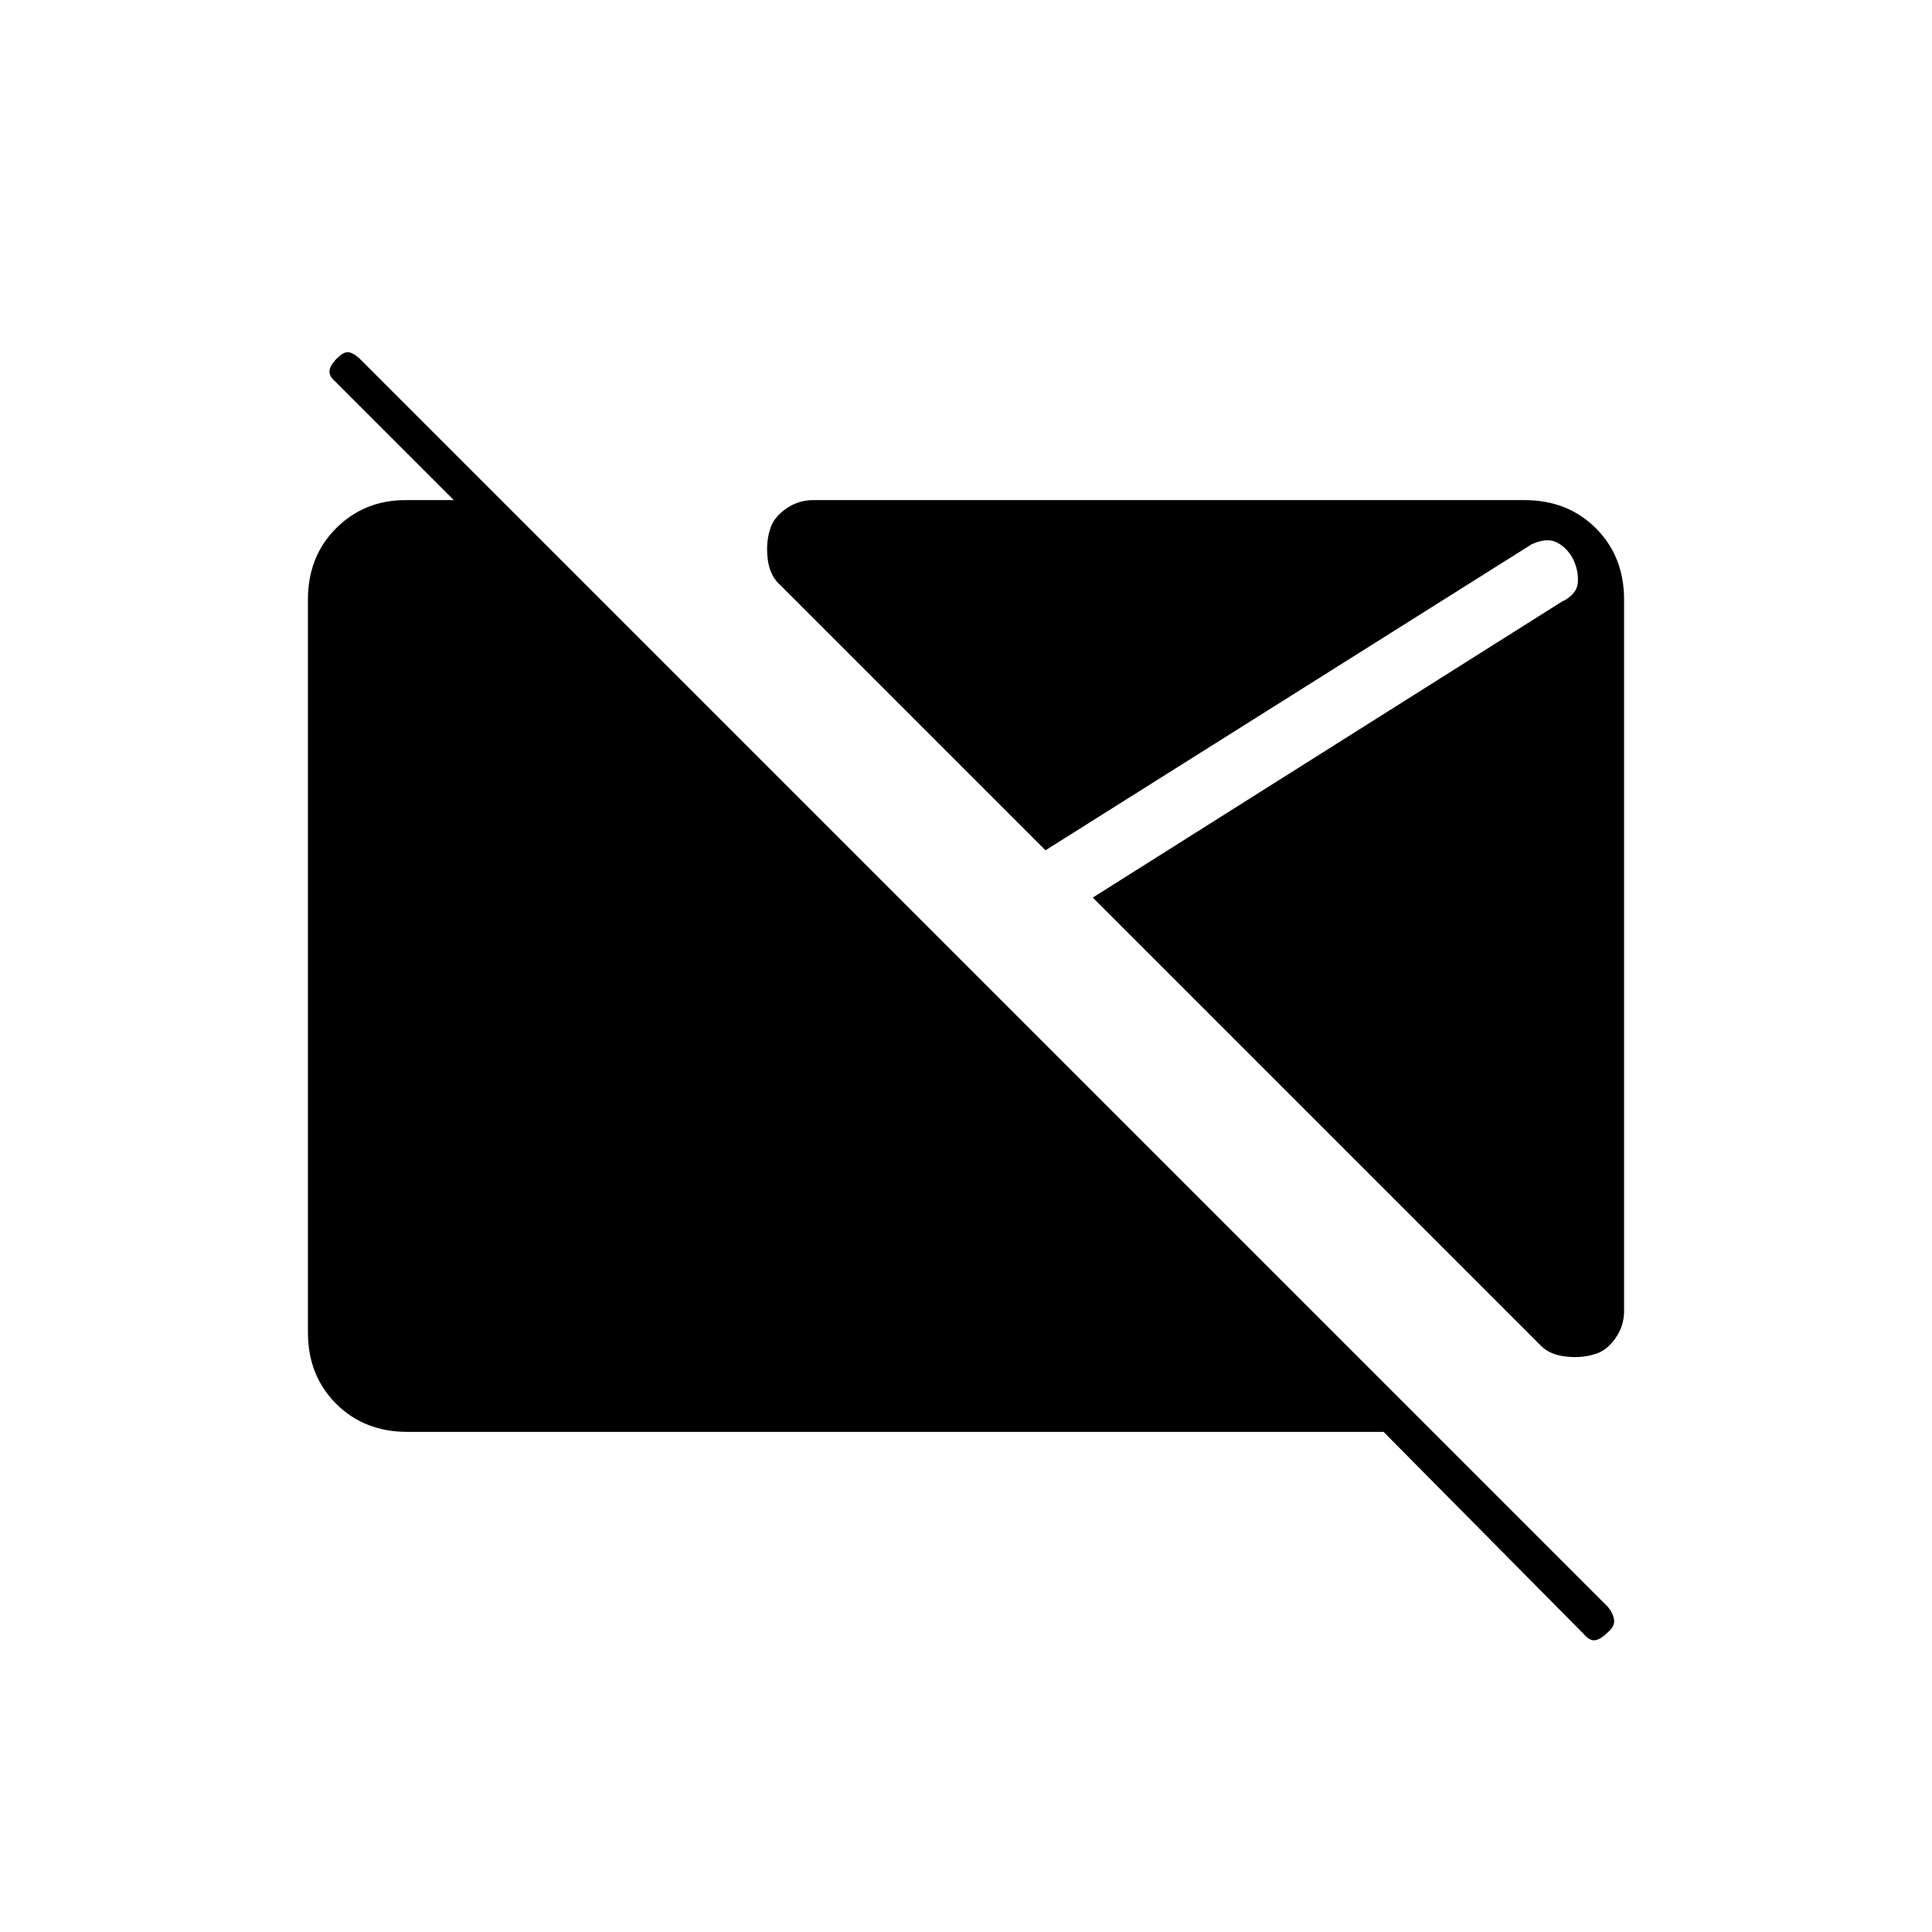 <svg xmlns="http://www.w3.org/2000/svg" height="20" viewBox="0 -960 960 960" width="20"><path d="m787-148-99.5-100.5h-485q-21.5 0-35.5-14T153-298v-364q0-21.5 14-35.5t34.5-14H249l23.5 23.5H249l-82.5-82.5q-3-2.5-2.75-5.25t3.75-6.25q3-3 5.25-3t5.75 3L799-161.5q2.5 3 3 6.25t-3 6.25q-3.5 3.5-6.25 4t-5.75-3Zm5-139q-6.5 2-14.5 1t-12.5-6L543-514l233-147q7.5-3.5 8-9.5t-2.5-12q-3-5.5-8-8t-12.5 1l-241.5 152-132-132q-5-4.5-6-12.5t1-14.5q1.5-6 7.75-10.5t13.75-4.5h353.5q21.5 0 35.5 14t14 35.5v353.5q0 7.5-4.5 13.75T792-287Z"/></svg>